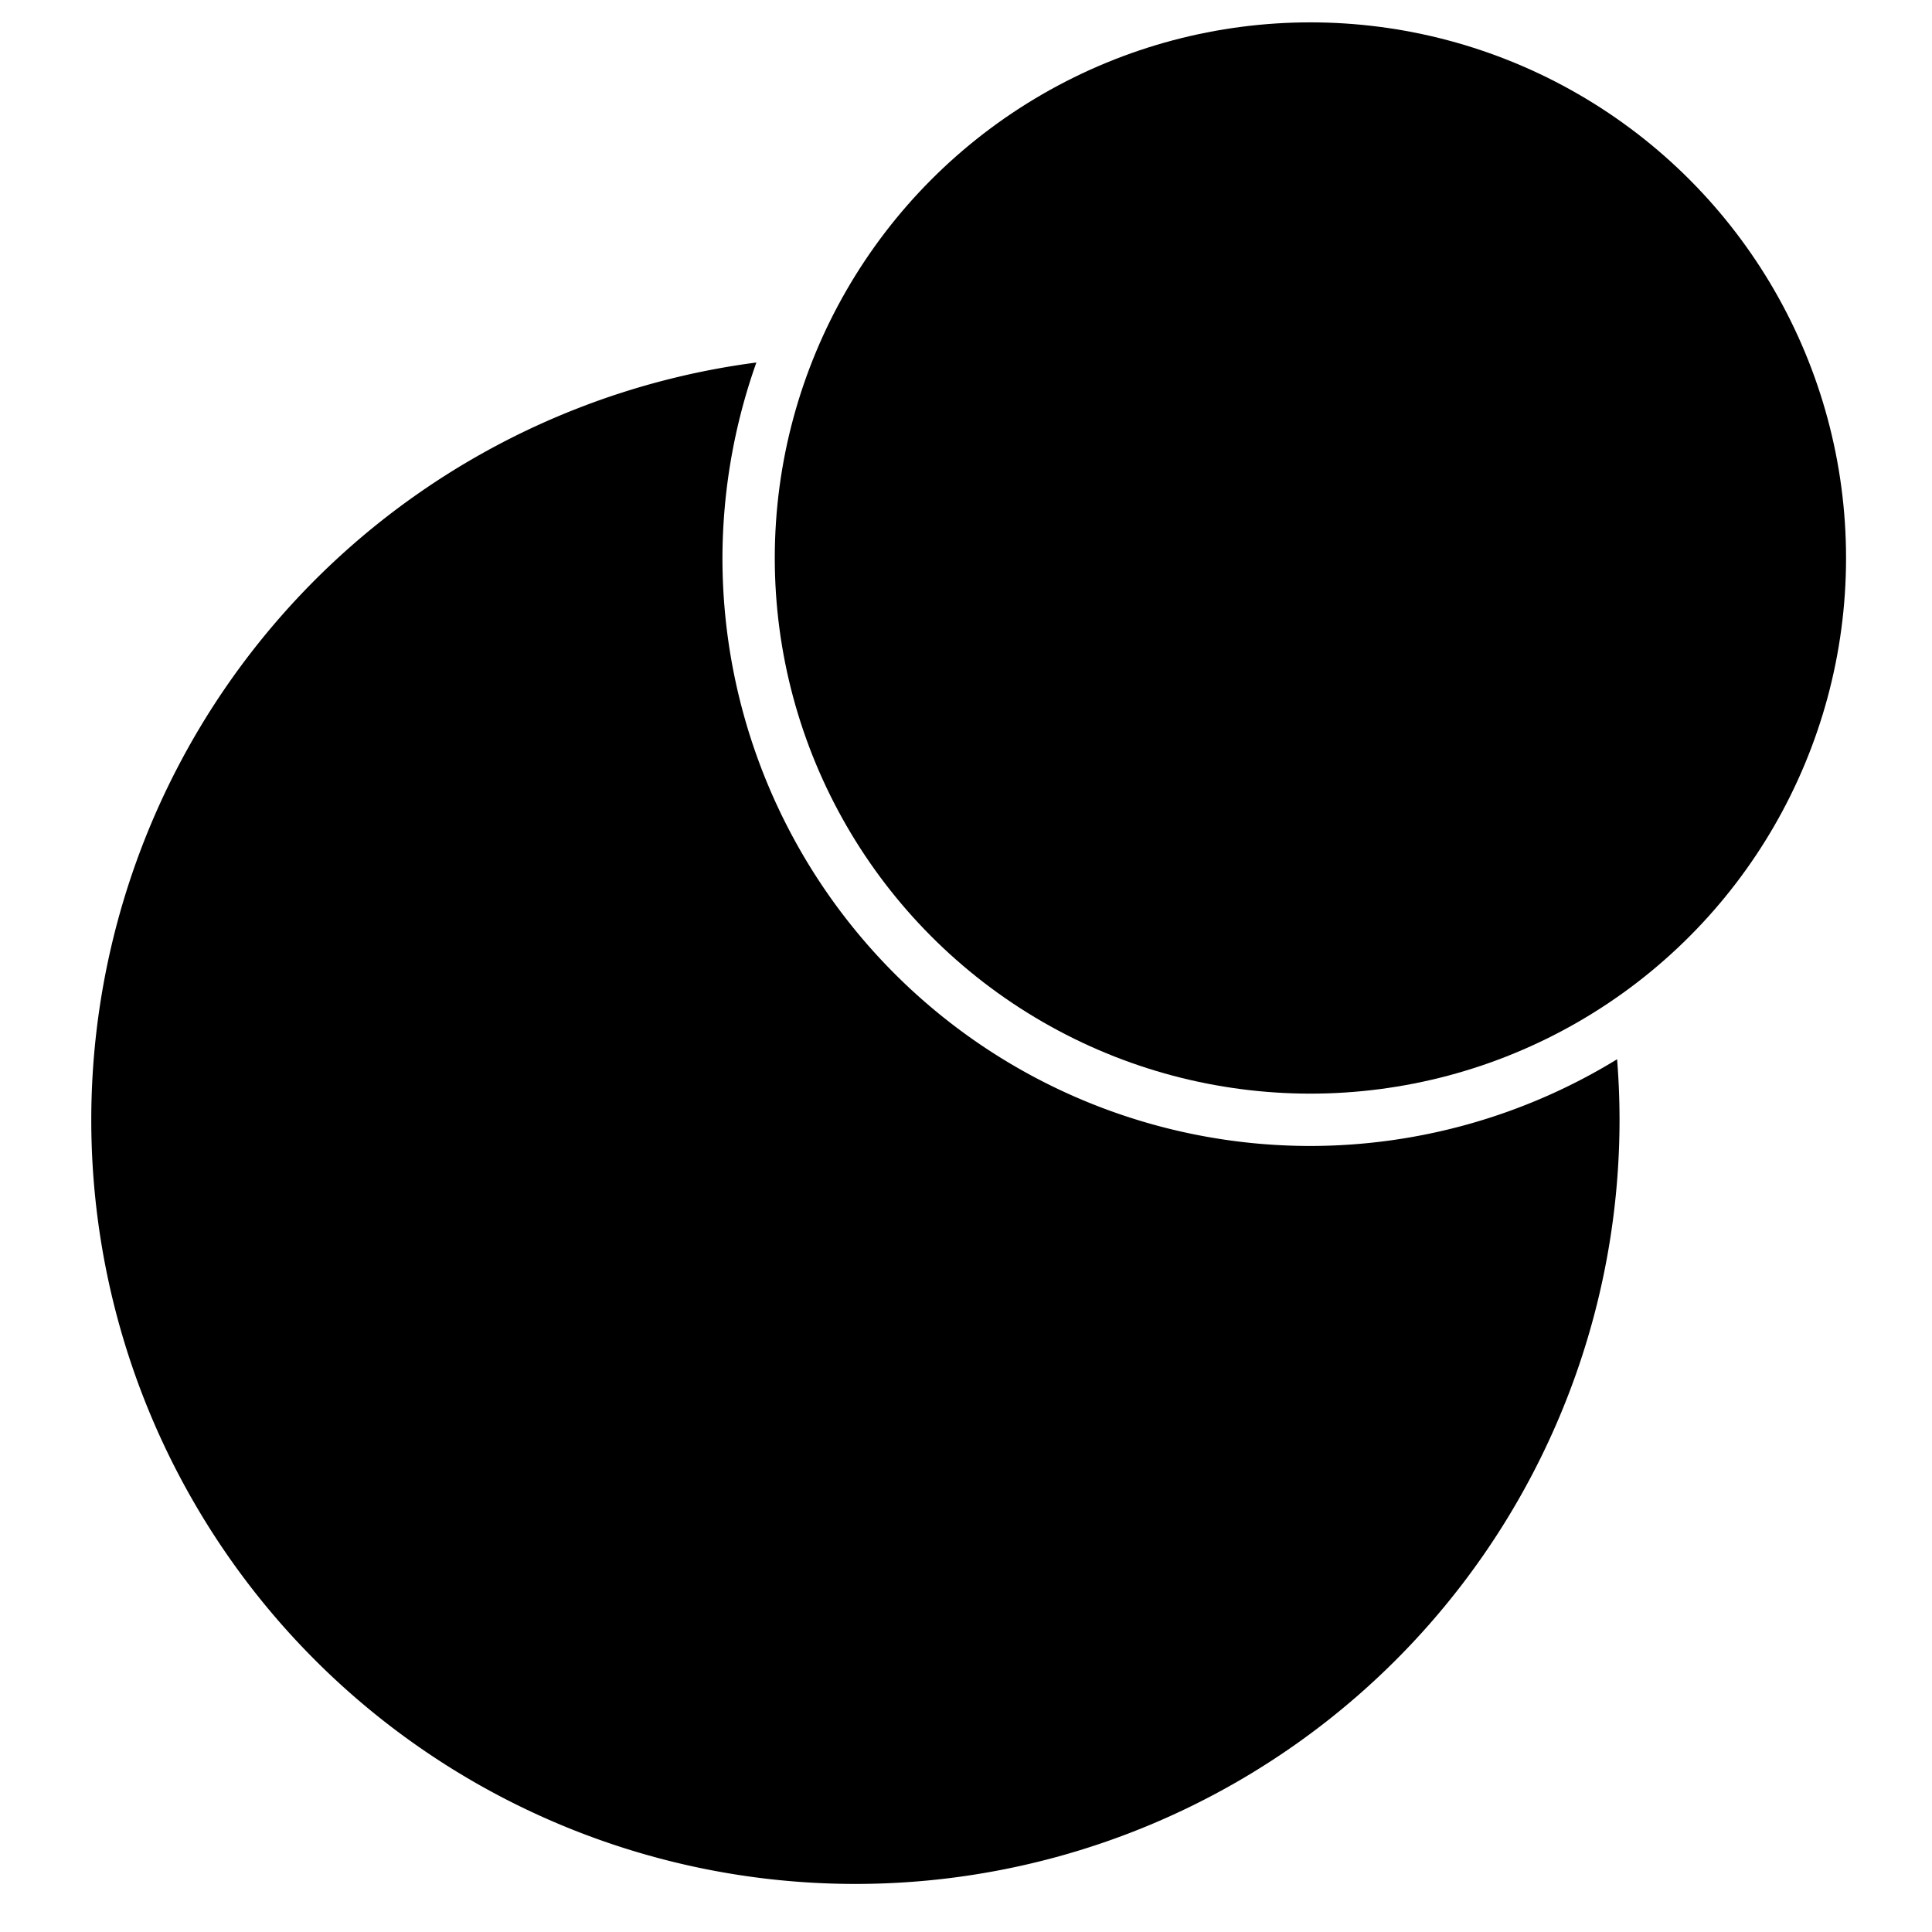 <?xml version="1.0" encoding="UTF-8" standalone="no"?>
<!-- Created with Inkscape (http://www.inkscape.org/) -->

<svg
   width="48"
   height="48"
   viewBox="0 0 12.7 12.7"
   version="1.1"
   id="svg5"
   xmlns:inkscape="http://www.inkscape.org/namespaces/inkscape"
   xmlns:sodipodi="http://sodipodi.sourceforge.net/DTD/sodipodi-0.dtd"
   xmlns="http://www.w3.org/2000/svg"
   xmlns:svg="http://www.w3.org/2000/svg">
  <sodipodi:namedview
     id="namedview7"
     pagecolor="#505050"
     bordercolor="#eeeeee"
     borderopacity="1"
     inkscape:showpageshadow="0"
     inkscape:pageopacity="0"
     inkscape:pagecheckerboard="0"
     inkscape:deskcolor="#505050"
     inkscape:document-units="mm"
     showgrid="false"
     inkscape:zoom="8.3831812"
     inkscape:cx="18.370115"
     inkscape:cy="29.881258"
     inkscape:window-width="1920"
     inkscape:window-height="991"
     inkscape:window-x="-9"
     inkscape:window-y="-9"
     inkscape:window-maximized="1"
     inkscape:current-layer="layer1" />
  <defs
     id="defs2" />
  <g
     inkscape:label="Слой 1"
     inkscape:groupmode="layer"
     id="layer1">
    <path
       id="path118"
       style="fill:currentColor;stroke-width:0.03"
       d="M 4.972,2.383 A 5.023,5.023 0 0 0 0.6,7.362 5.023,5.023 0 0 0 5.623,12.384 5.023,5.023 0 0 0 10.646,7.362 5.023,5.023 0 0 0 10.63,6.963 3.865,3.865 0 0 1 8.614,7.533 3.865,3.865 0 0 1 4.749,3.668 3.865,3.865 0 0 1 4.972,2.383 Z" />
    <circle
       style="fill:currentColor;stroke-width:0.416"
       id="path568-1"
       cx="8.614"
       cy="3.668"
       r="3.521" />
  </g>
</svg>
